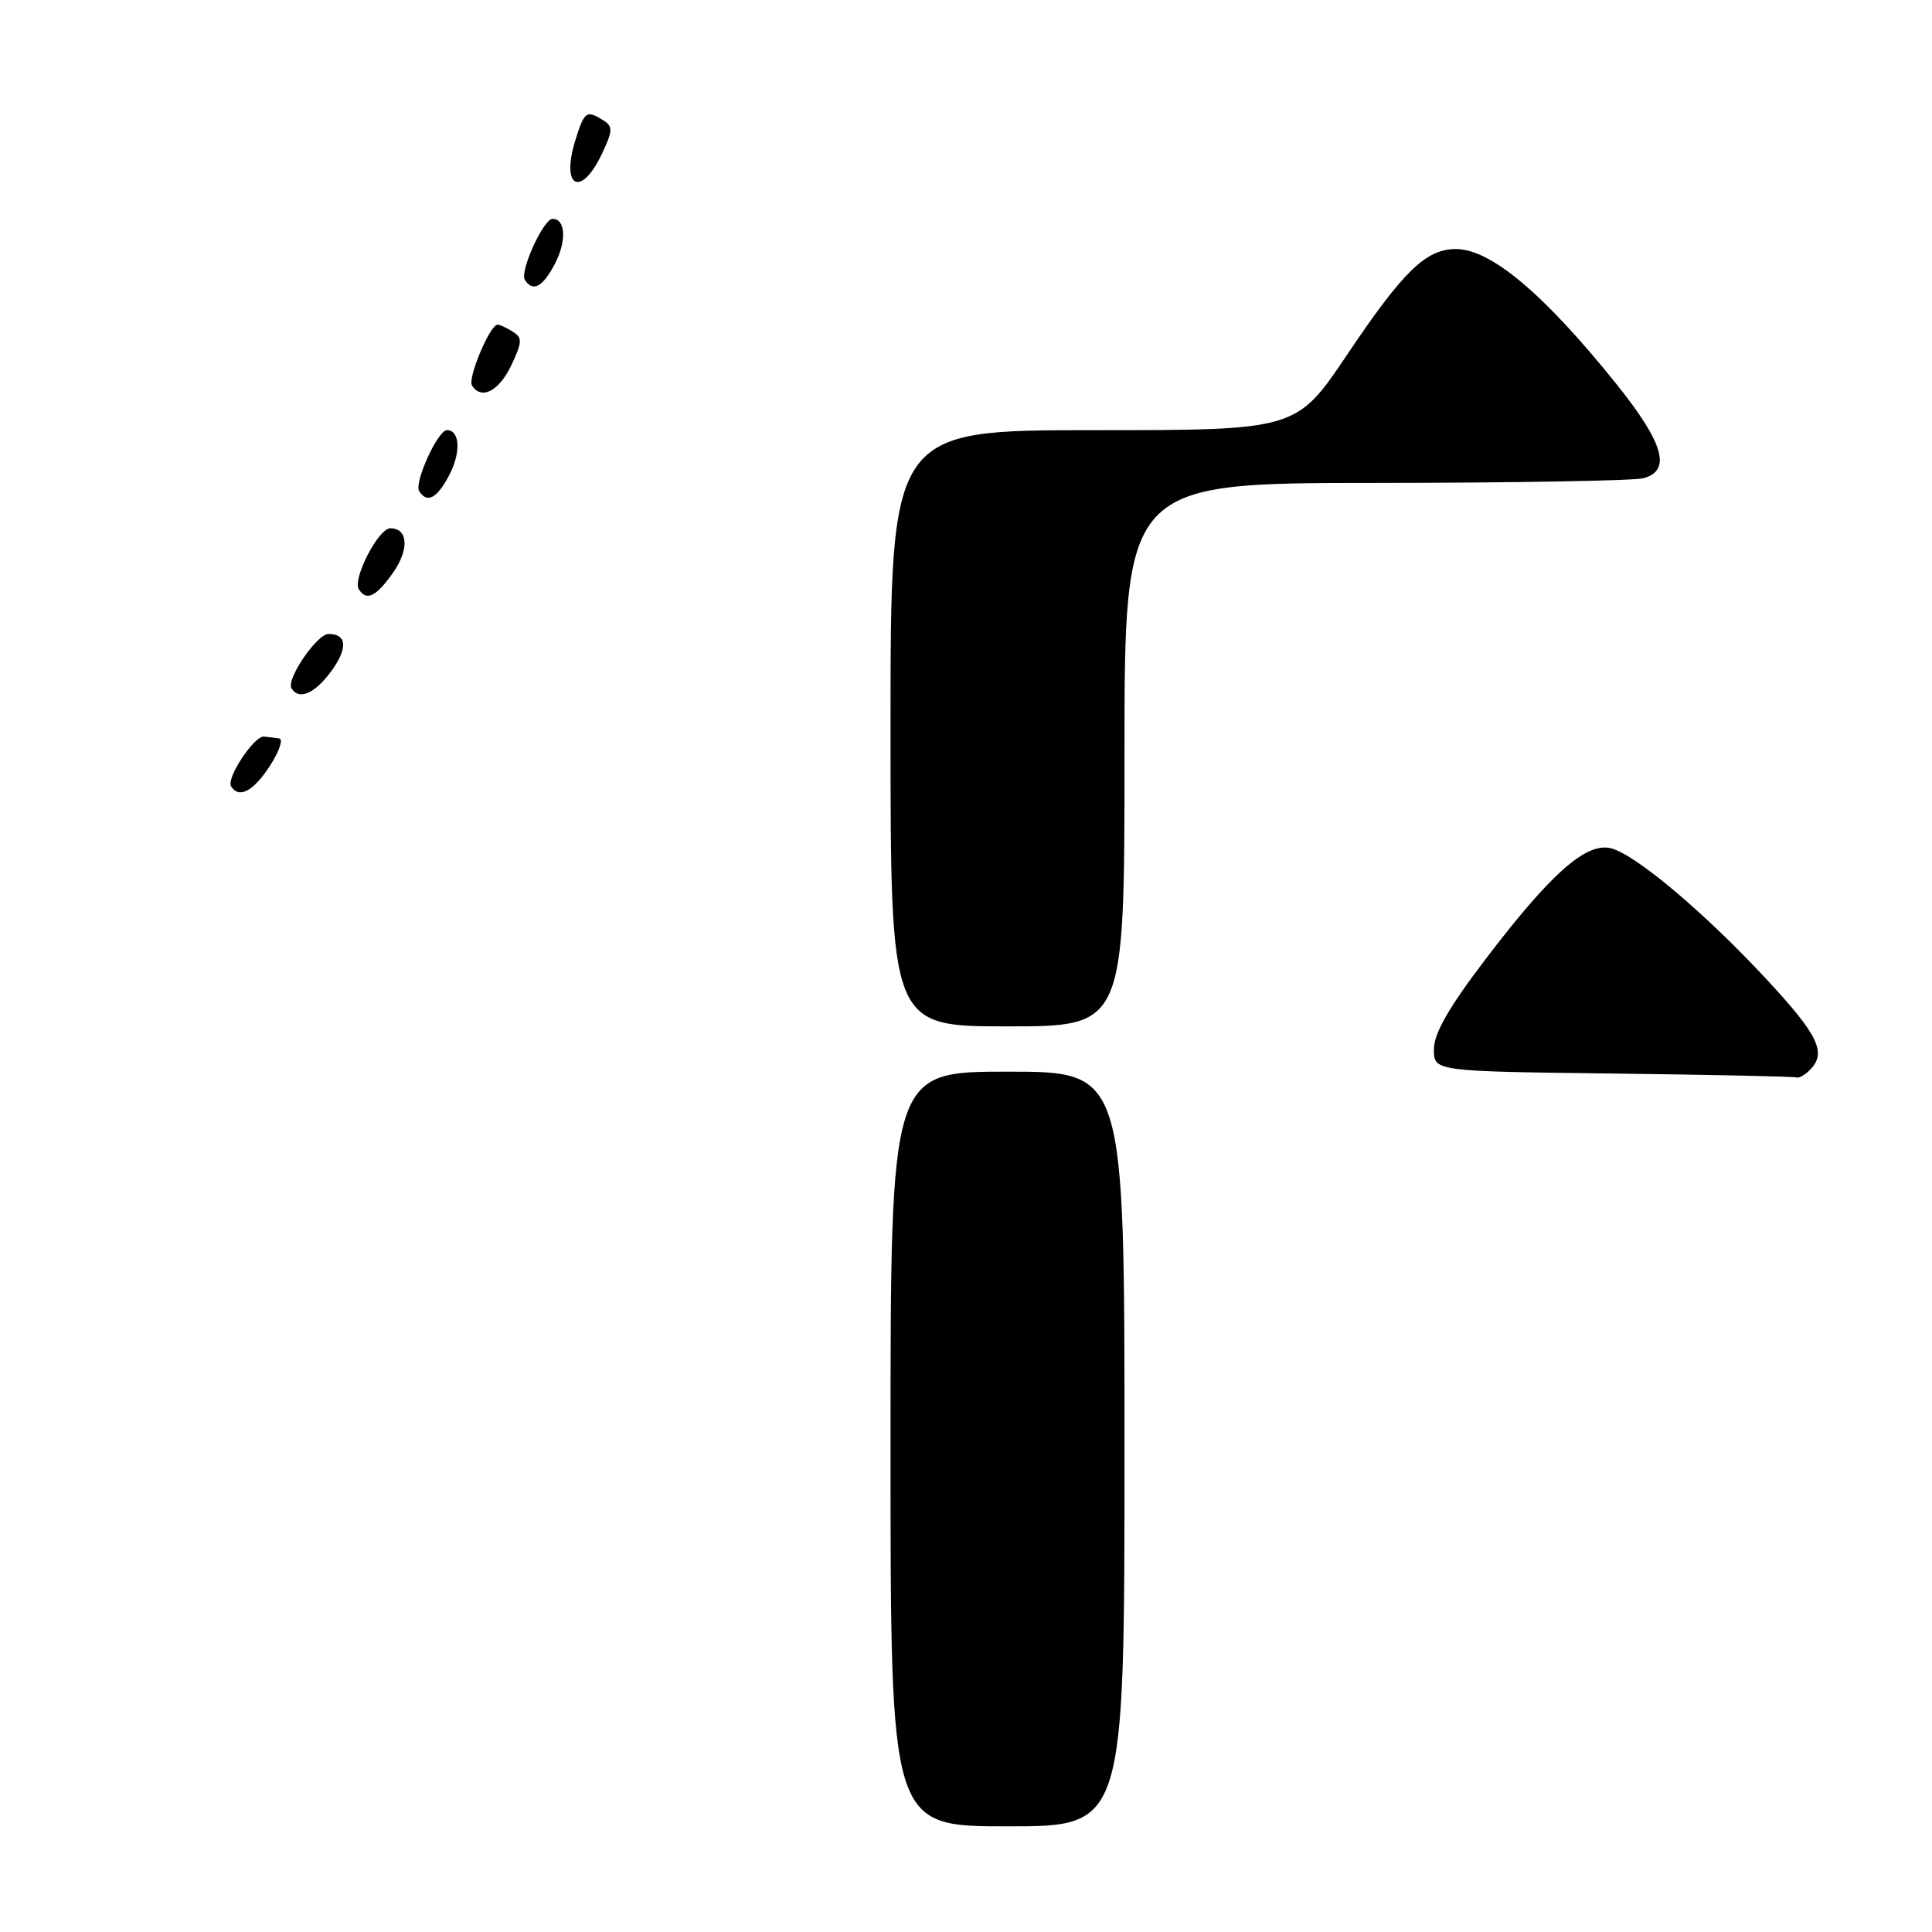 <?xml version="1.0" encoding="UTF-8" standalone="no"?>
<!DOCTYPE svg PUBLIC "-//W3C//DTD SVG 1.1//EN" "http://www.w3.org/Graphics/SVG/1.1/DTD/svg11.dtd" >
<svg xmlns="http://www.w3.org/2000/svg" xmlns:xlink="http://www.w3.org/1999/xlink" version="1.1" viewBox="0 0 256 256">
 <g >
 <path fill="currentColor"
d=" M 149.00 192.00 C 149.00 142.00 149.00 142.00 133.50 142.00 C 118.00 142.00 118.00 142.00 118.00 192.00 C 118.00 242.00 118.00 242.00 133.50 242.00 C 149.00 242.00 149.00 242.00 149.00 192.00 Z  M 239.80 141.80 C 242.07 139.53 240.99 137.23 234.25 129.95 C 225.98 121.02 216.75 113.23 213.46 112.40 C 210.17 111.58 205.48 115.73 196.75 127.22 C 191.96 133.51 190.00 136.95 190.00 139.03 C 190.00 141.96 190.00 141.96 213.75 142.25 C 226.81 142.41 237.75 142.64 238.05 142.77 C 238.35 142.90 239.14 142.46 239.80 141.80 Z  M 149.00 100.00 C 149.00 64.00 149.00 64.00 182.25 63.99 C 200.54 63.98 216.51 63.70 217.75 63.37 C 221.52 62.36 220.47 58.72 214.13 50.82 C 204.55 38.90 197.53 33.00 192.91 33.00 C 188.95 33.00 185.95 35.91 178.52 46.97 C 171.78 57.00 171.78 57.00 144.89 57.00 C 118.00 57.00 118.00 57.00 118.00 96.50 C 118.00 136.00 118.00 136.00 133.50 136.00 C 149.00 136.00 149.00 136.00 149.00 100.00 Z  M 35.76 101.49 C 37.00 99.57 37.56 97.93 37.01 97.85 C 36.45 97.77 35.54 97.66 34.98 97.60 C 33.69 97.47 29.95 103.11 30.62 104.19 C 31.66 105.87 33.57 104.86 35.76 101.49 Z  M 43.86 88.98 C 46.12 85.92 45.99 84.00 43.54 84.00 C 41.99 84.00 37.89 90.02 38.63 91.21 C 39.62 92.81 41.68 91.93 43.86 88.98 Z  M 52.03 75.96 C 54.25 72.84 54.10 70.00 51.72 70.00 C 50.15 70.00 46.69 76.69 47.54 78.07 C 48.54 79.68 49.80 79.10 52.03 75.96 Z  M 59.55 62.91 C 61.10 59.91 60.94 57.00 59.22 57.00 C 58.01 57.00 54.85 63.95 55.54 65.07 C 56.59 66.76 57.93 66.04 59.55 62.91 Z  M 67.73 48.44 C 69.20 45.35 69.24 44.76 67.96 43.96 C 67.16 43.45 66.25 43.02 65.94 43.02 C 64.94 42.99 61.94 50.10 62.54 51.07 C 63.76 53.04 66.10 51.85 67.73 48.44 Z  M 73.55 34.91 C 75.10 31.91 74.94 29.00 73.22 29.00 C 72.01 29.00 68.85 35.95 69.54 37.07 C 70.59 38.76 71.93 38.04 73.55 34.91 Z  M 79.73 20.44 C 81.20 17.35 81.24 16.76 79.96 15.96 C 77.71 14.53 77.42 14.74 76.21 18.67 C 74.31 24.86 76.98 26.21 79.73 20.44 Z "/>
</g>
</svg>